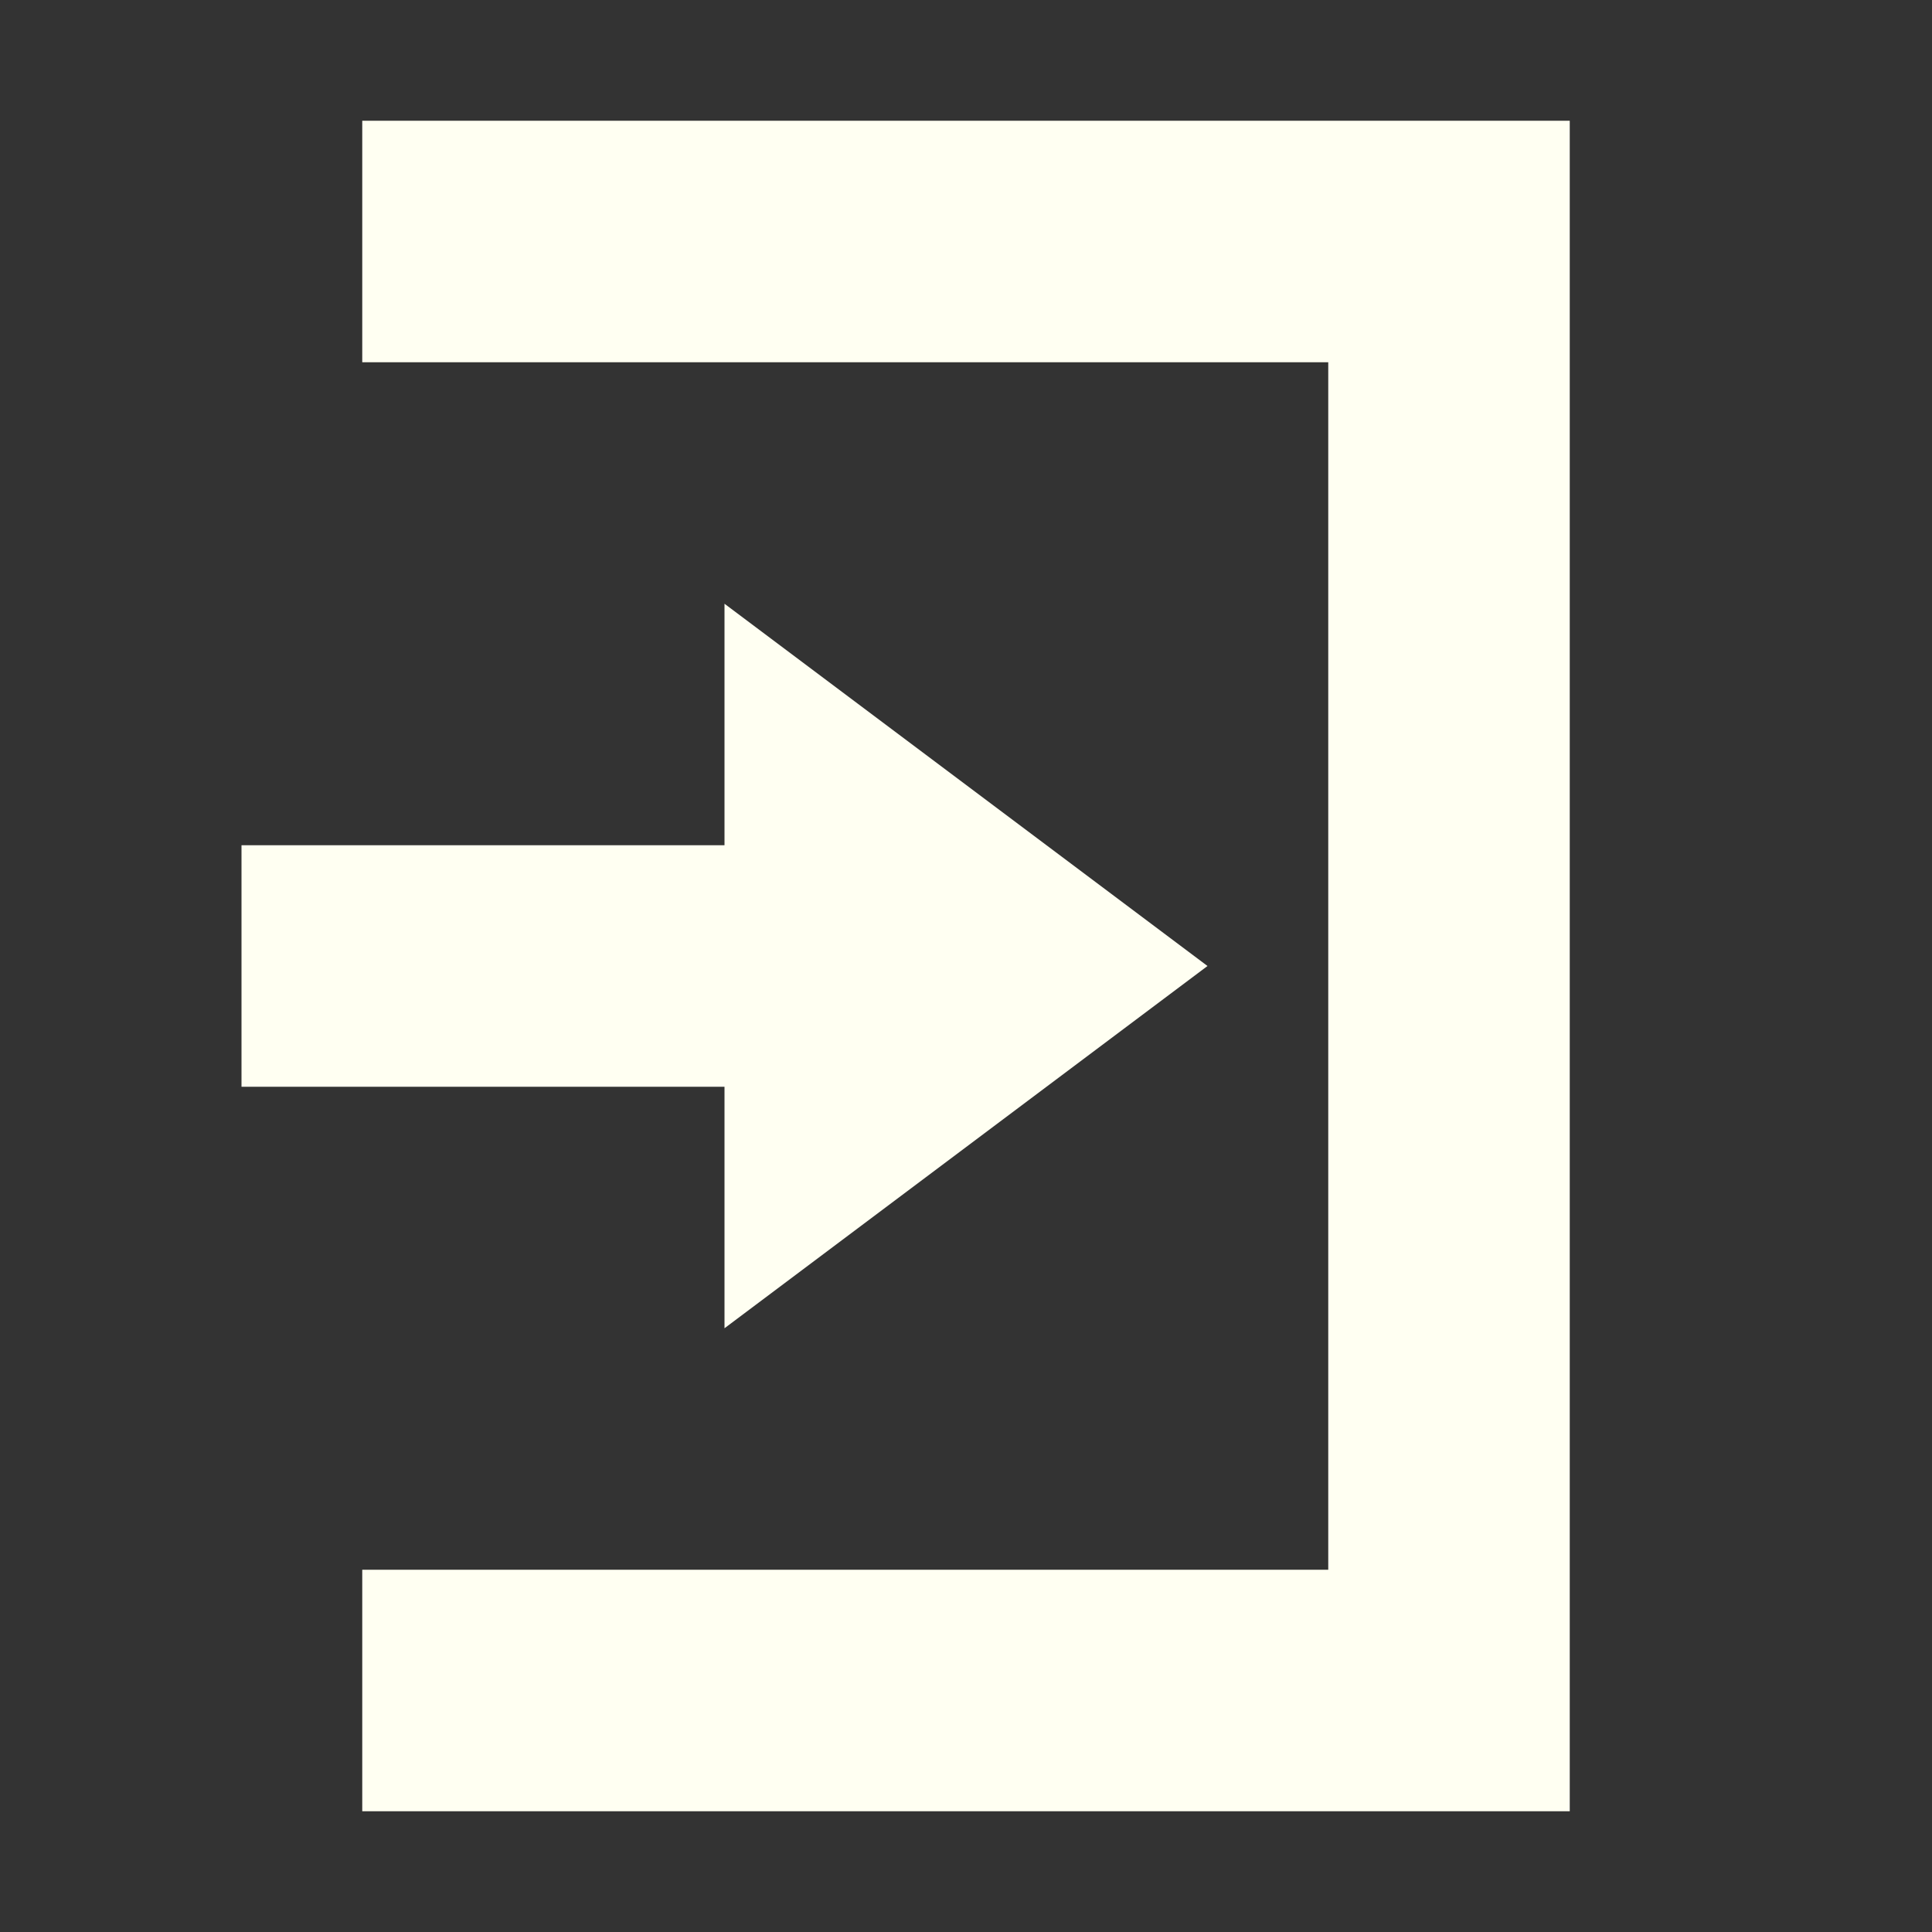 <svg xmlns="http://www.w3.org/2000/svg" width="16" height="16" version="1.1">
 <rect width="100%" height="100%" fill="#333333" stroke="none"/>
 <path style="fill:#fffff2" d="M 6,5 10,8 6,11 V 9 H 2 V 7 H 6 Z"/>
 <path style="fill:#fffff2" d="M 13,15 H 3 V 13 H 11 V 3 3 H 3 V 1 H 13 Z"/>
</svg>
